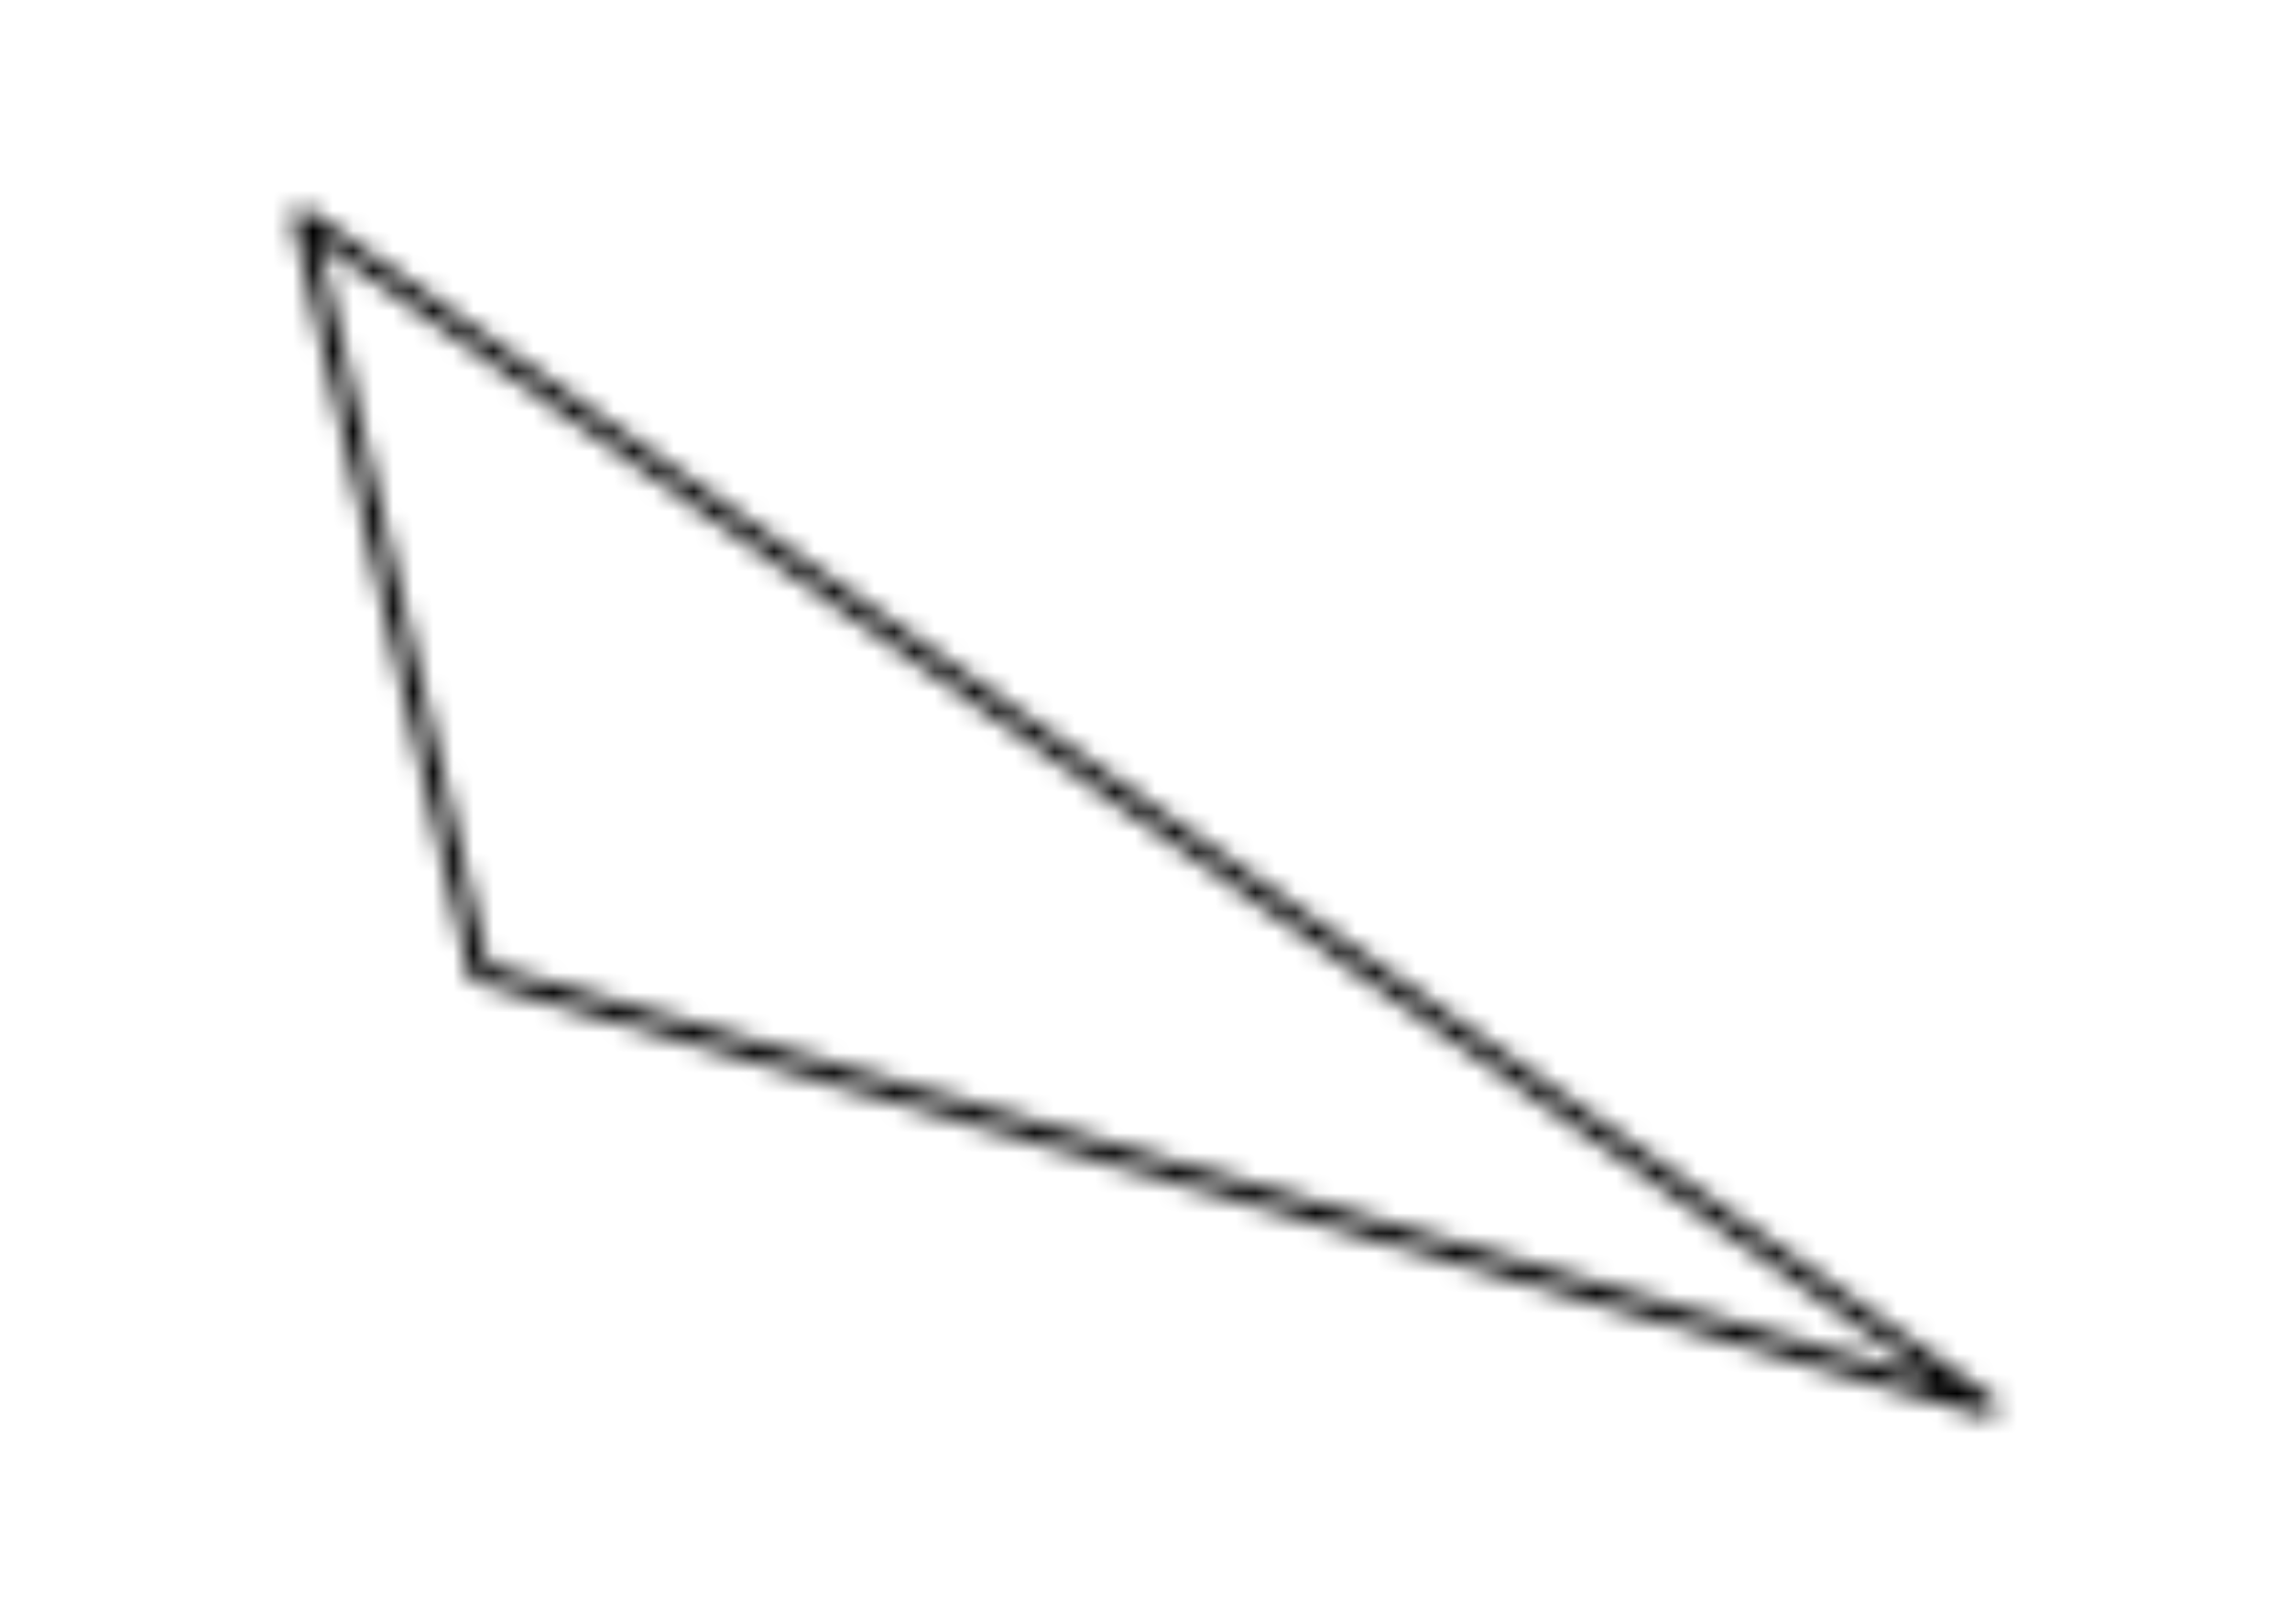 <svg width="86" height="61" viewBox="-10 -10 106 81" xmlns="http://www.w3.org/2000/svg" xmlns:xlink="http://www.w3.org/1999/xlink">
    <defs>
        <path d="m1.29.5 84 59.2a.5.5 0 0 1 .16.625.5.5 0 0 1-.45.275.47.47 0 0 1-.14 0L9.66 39a.5.5 0 0 1-.345-.365L.5 1A.5.5 0 0 1 .72.5a.5.5 0 0 1 .57 0zm.495 1.565L10.22 38.1l72.07 20.7L1.785 2.065z" id="a"/>
    </defs>
    <g fill="none" fill-rule="evenodd">
        <mask id="b" fill="#fff">
            <use xlink:href="#a"/>
        </mask>
        <path fill="#000" mask="url(#b)" d="M-4.507-4.589H90.5v70.194H-4.507z"/>
    </g>
</svg>
